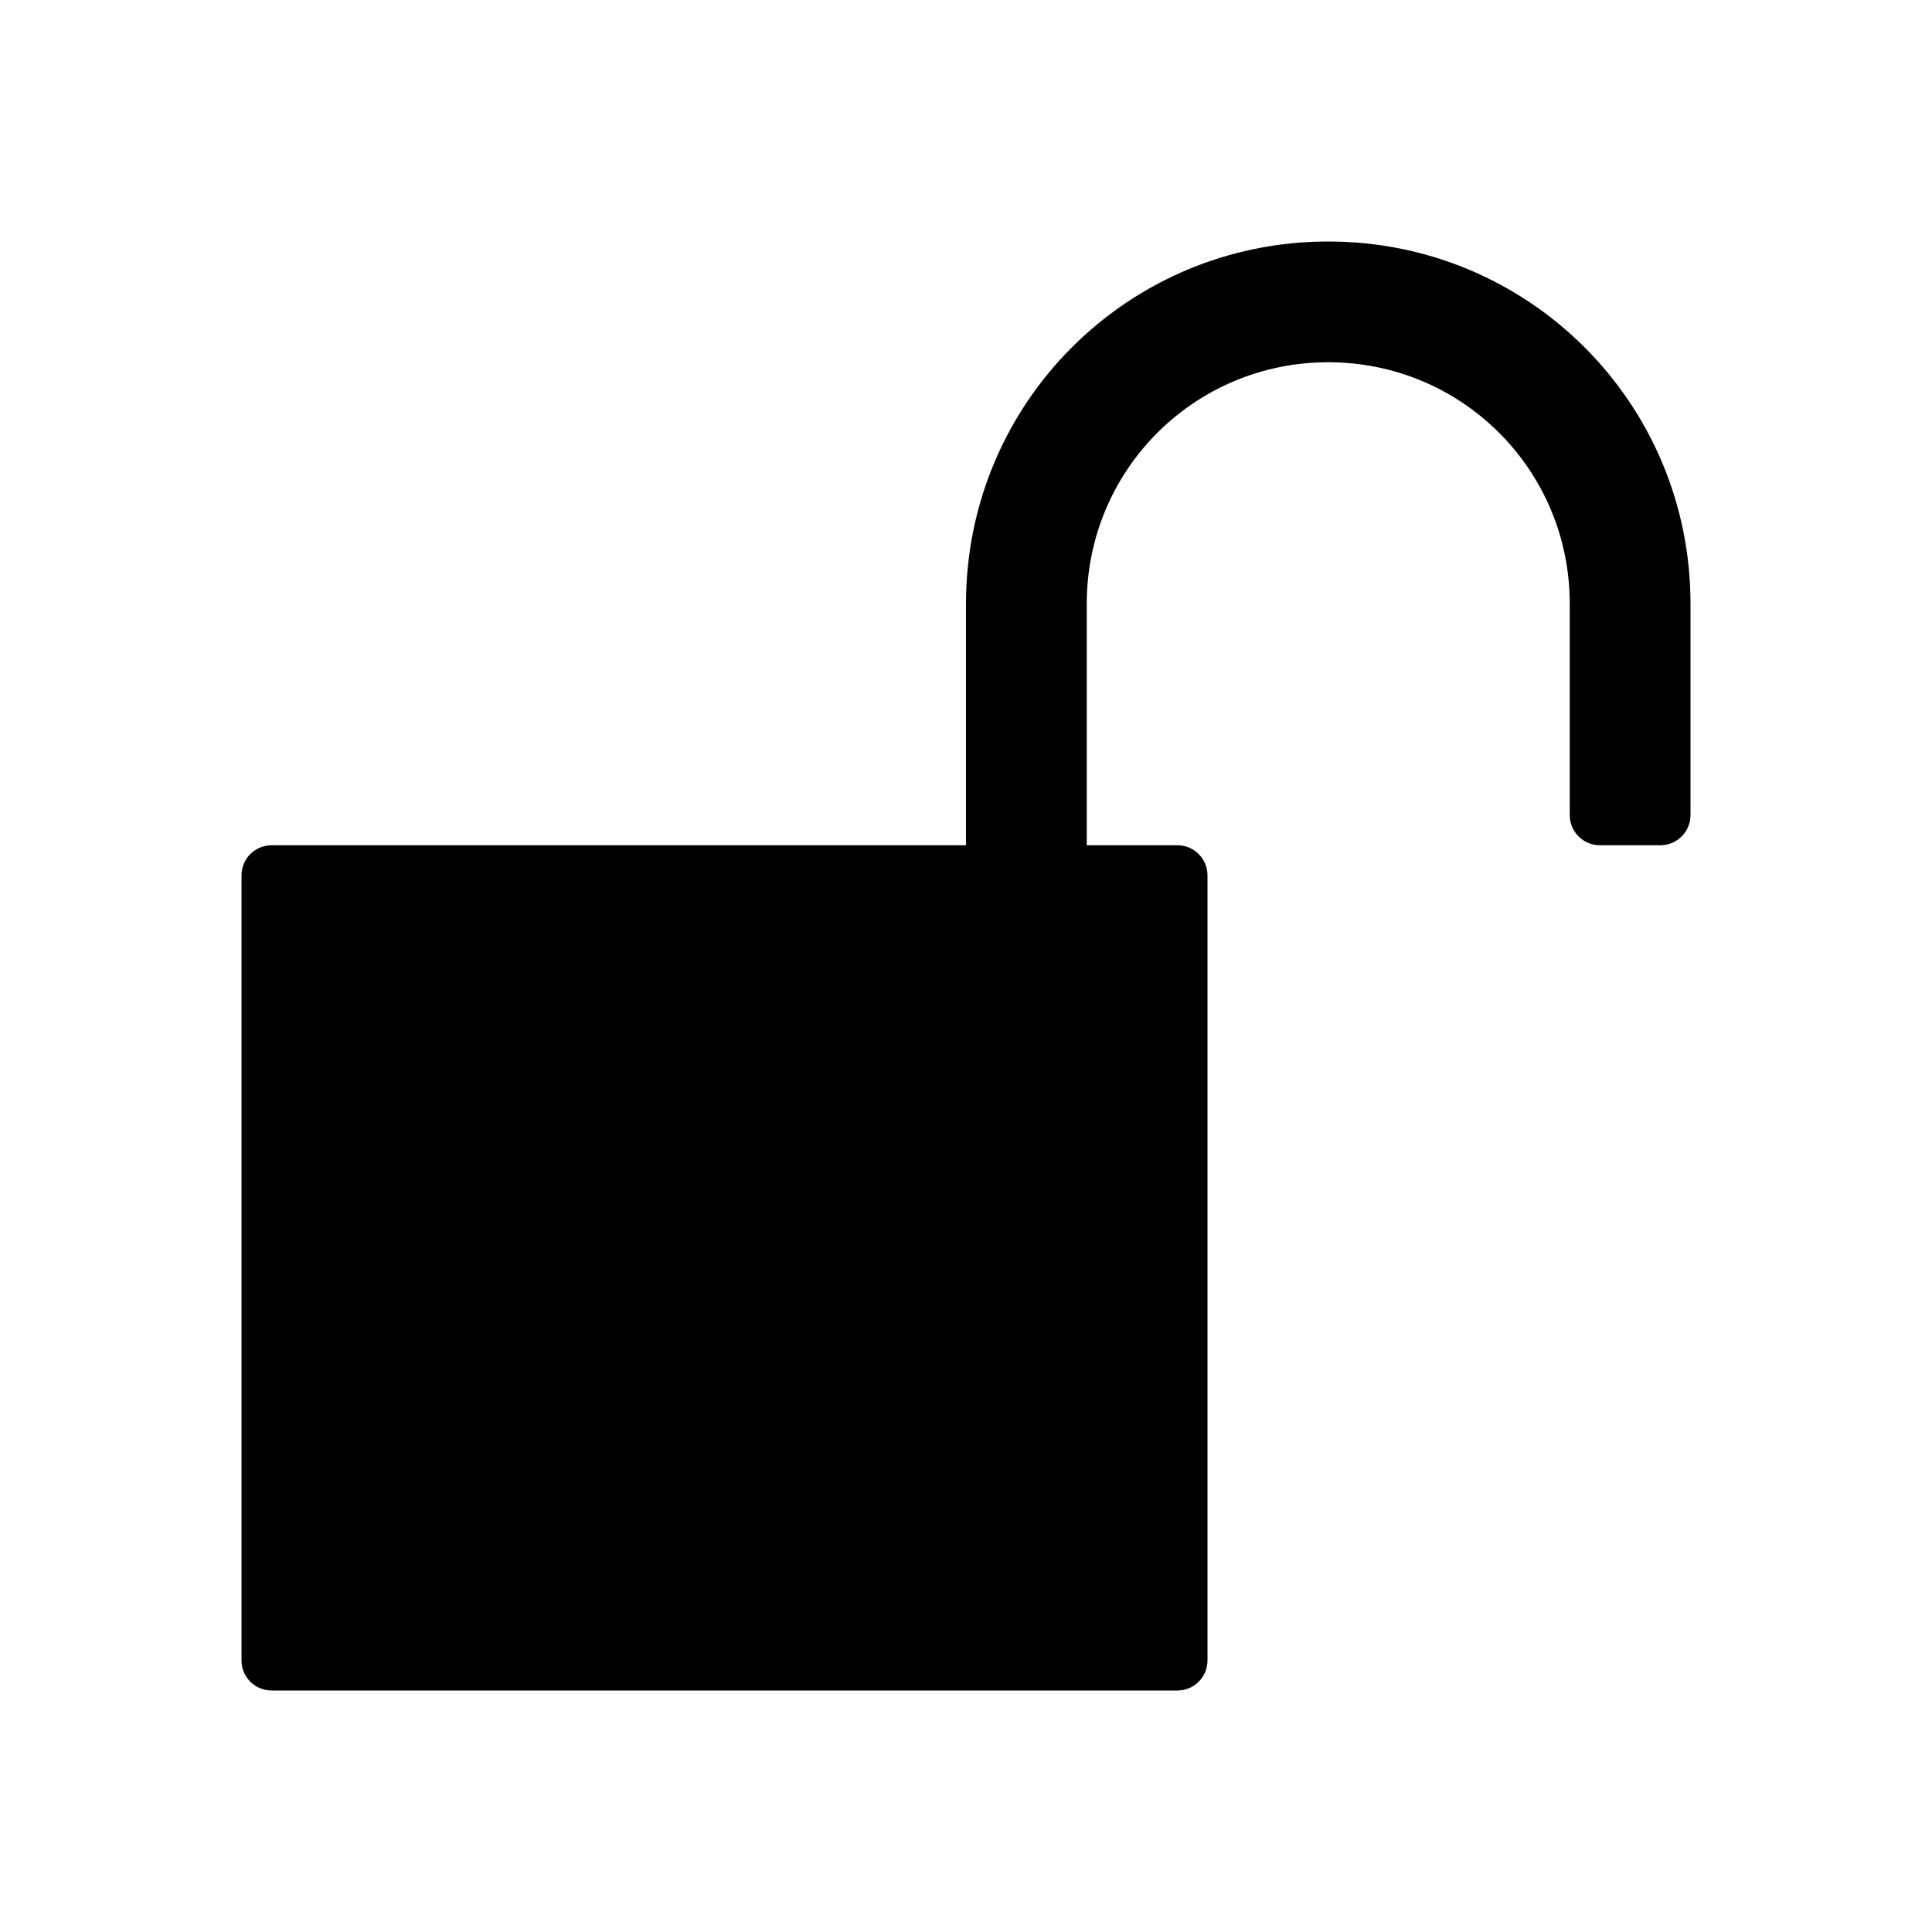 <?xml version="1.0" encoding="UTF-8" standalone="no"?>
<svg
   xmlns:dc="http://purl.org/dc/elements/1.1/"
   xmlns:cc="http://creativecommons.org/ns#"
   xmlns:rdf="http://www.w3.org/1999/02/22-rdf-syntax-ns#"
   xmlns:svg="http://www.w3.org/2000/svg"
   xmlns="http://www.w3.org/2000/svg"
   version="1.1"
   id="svg2985"
   height="16px"
   width="16px">
  <defs
     id="defs2987" />
  <g
     style="display:inline"
     id="layer2">
    <path
       id="rect817"
       d="M 11,2 C 9.338,2 8,3.338 8,5 V 7 H 2.25 C 2.111,7 2,7.112 2,7.25 v 6.5 C 2,13.889 2.111,14 2.25,14 h 7.5 C 9.889,14 10,13.889 10,13.75 V 7.25 C 10,7.112 9.889,7 9.75,7 H 9 V 5 c 0,-1.108 0.892,-2 2,-2 1.108,0 2,0.892 2,2 V 6.75 C 13,6.888 13.111,7 13.25,7 h 0.5 C 13.889,7 14,6.888 14,6.75 V 5 C 14,3.338 12.662,2 11,2 Z"
       style="opacity:1;vector-effect:none;fill:#000000;fill-opacity:1;stroke:none;stroke-width:1;stroke-linecap:round;stroke-linejoin:round;stroke-miterlimit:4;stroke-dasharray:none;stroke-dashoffset:0;stroke-opacity:1" />
  </g>
</svg>
